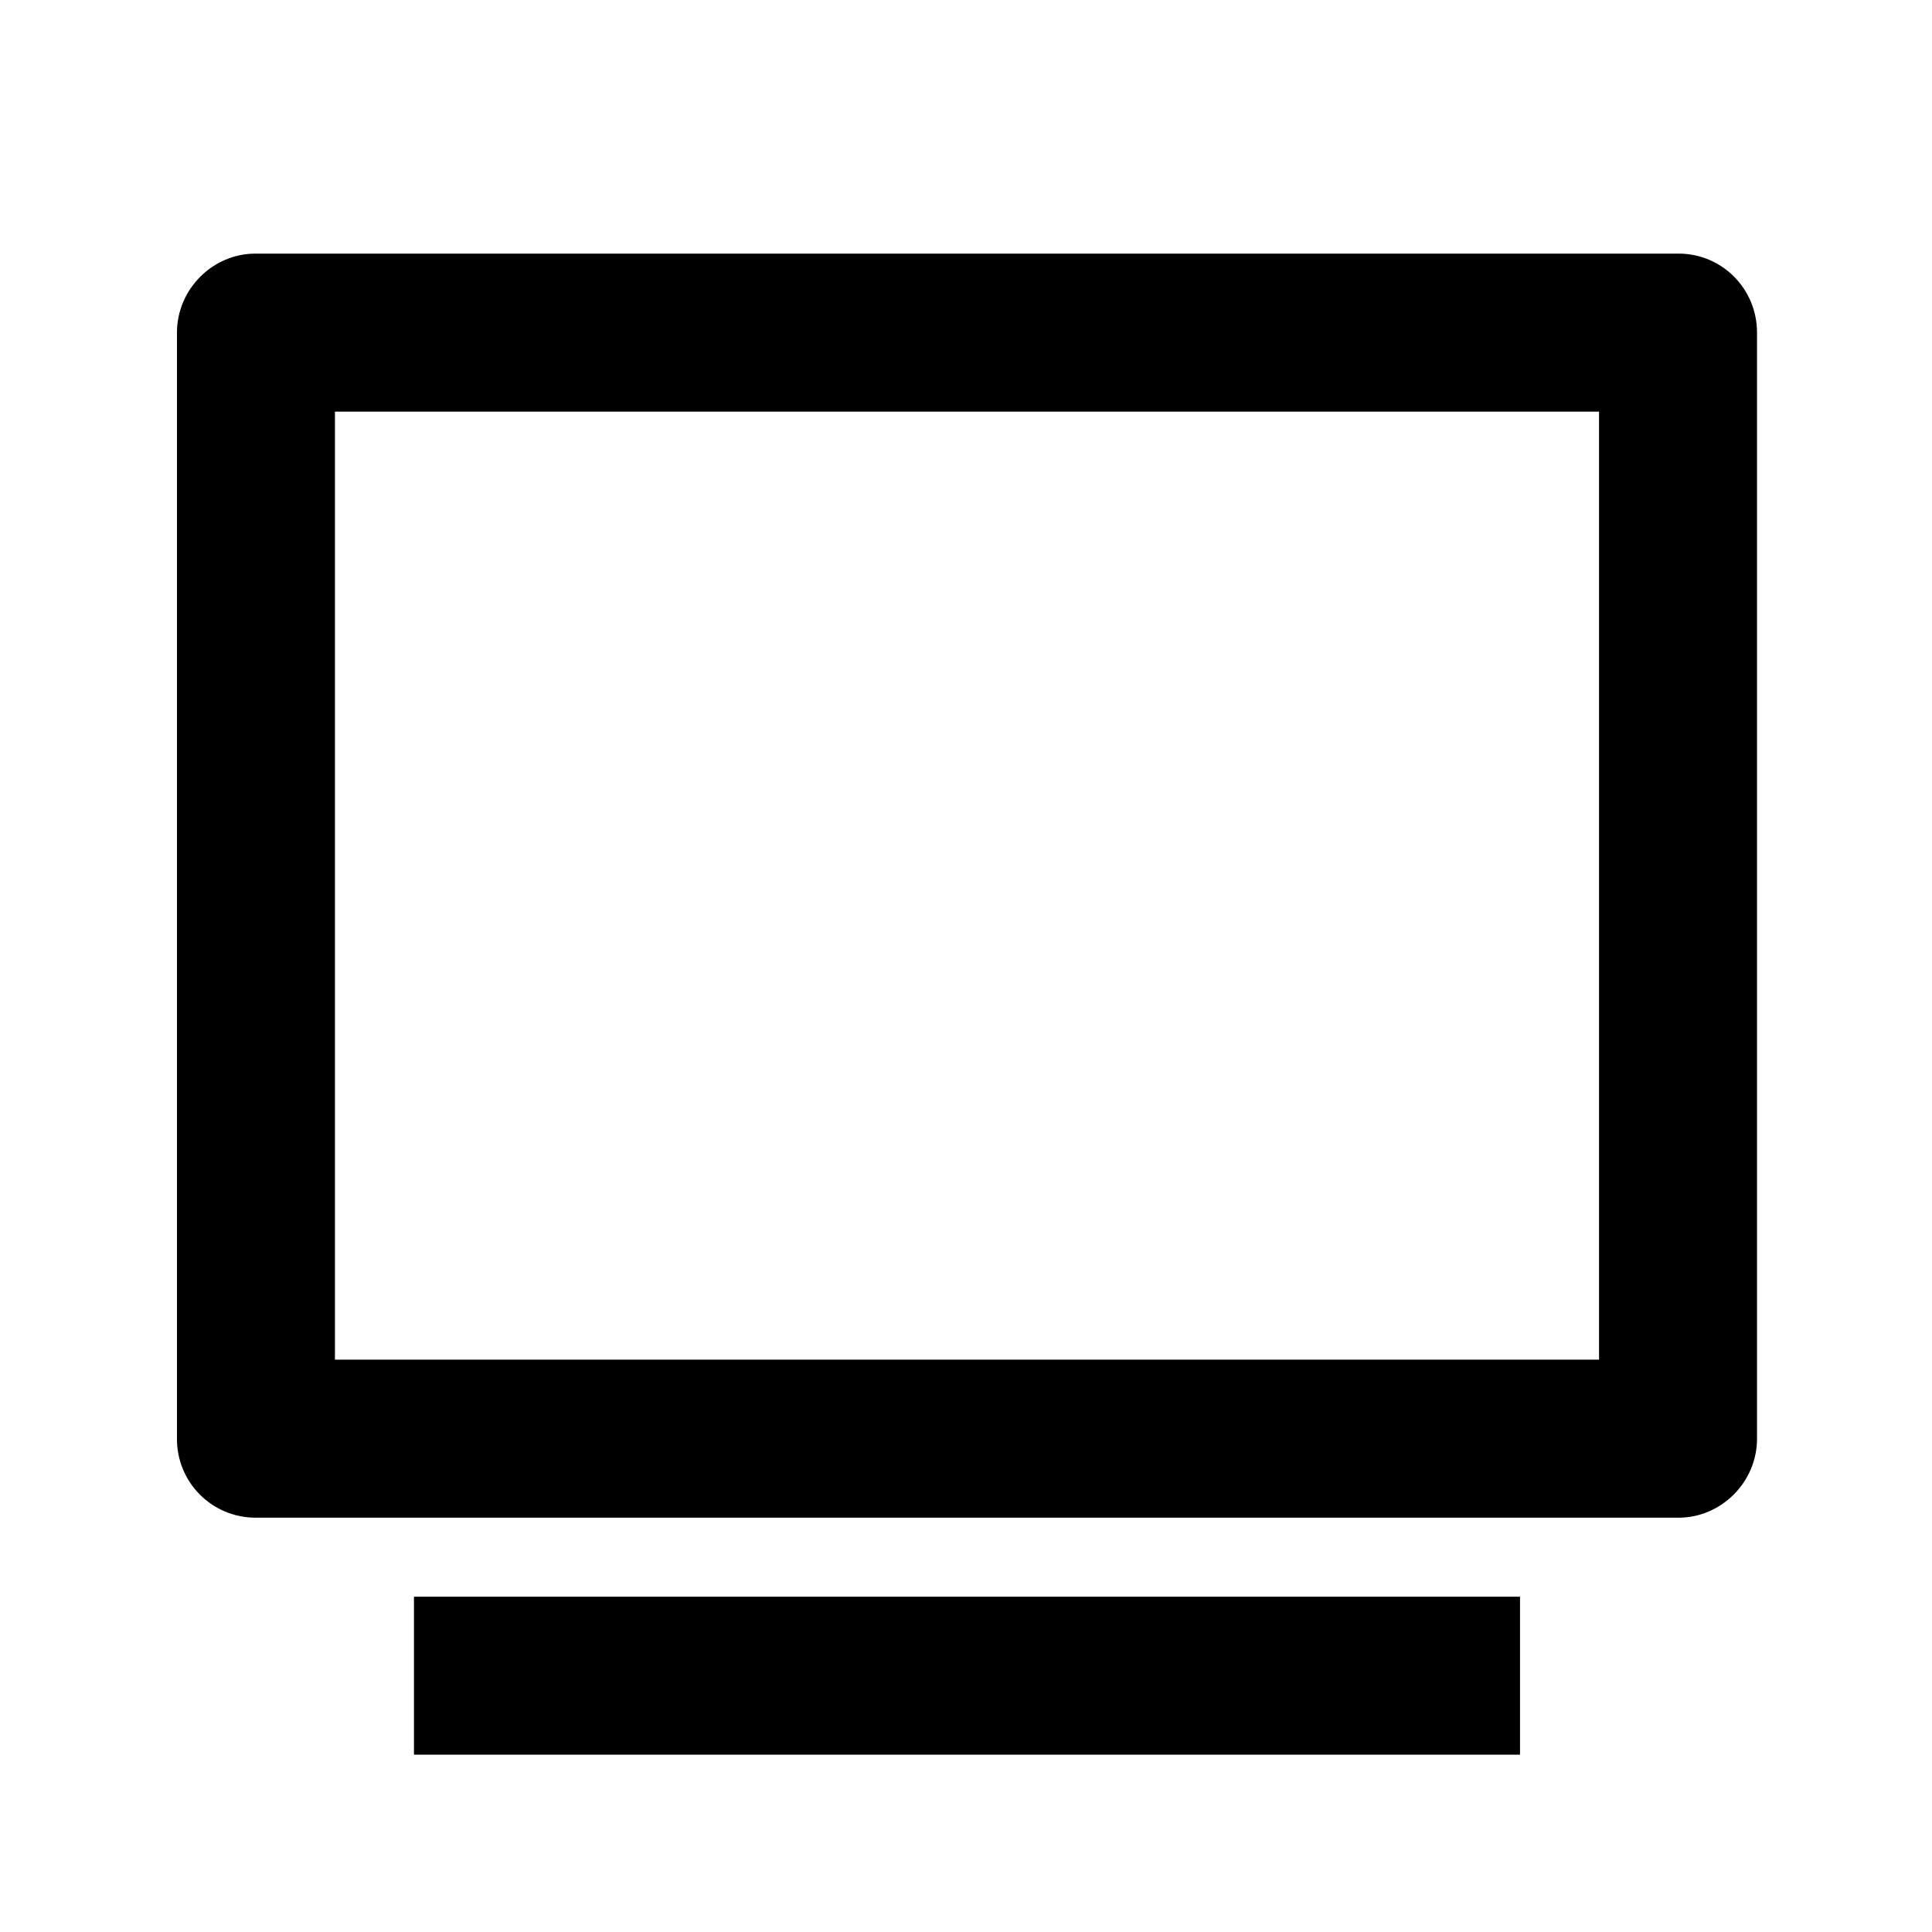 <svg width="67" height="67" viewBox="0 0 67 67" fill="none" xmlns="http://www.w3.org/2000/svg">
  <g clip-path="url(#clip0_335_498)">
  <path d="M6.137 11.535C6.137 10.023 7.383 8.795 8.855 8.795H58.214C59.716 8.795 60.932 10.015 60.932 11.535V49.892C60.932 51.404 59.686 52.632 58.214 52.632H8.855C8.496 52.631 8.141 52.56 7.81 52.421C7.479 52.283 7.179 52.081 6.927 51.826C6.674 51.572 6.474 51.27 6.339 50.938C6.203 50.606 6.135 50.251 6.137 49.892V11.535ZM11.616 14.275V47.152H55.453V14.275H11.616ZM14.356 55.372H52.713V60.851H14.356V55.372Z" fill="black"/>
  </g>
  <defs>
  <clipPath id="clip0_335_498">
  <rect width="65.755" height="65.755" fill="white" transform="translate(0.656 0.576)"/>
  </clipPath>
  </defs>
  </svg>
